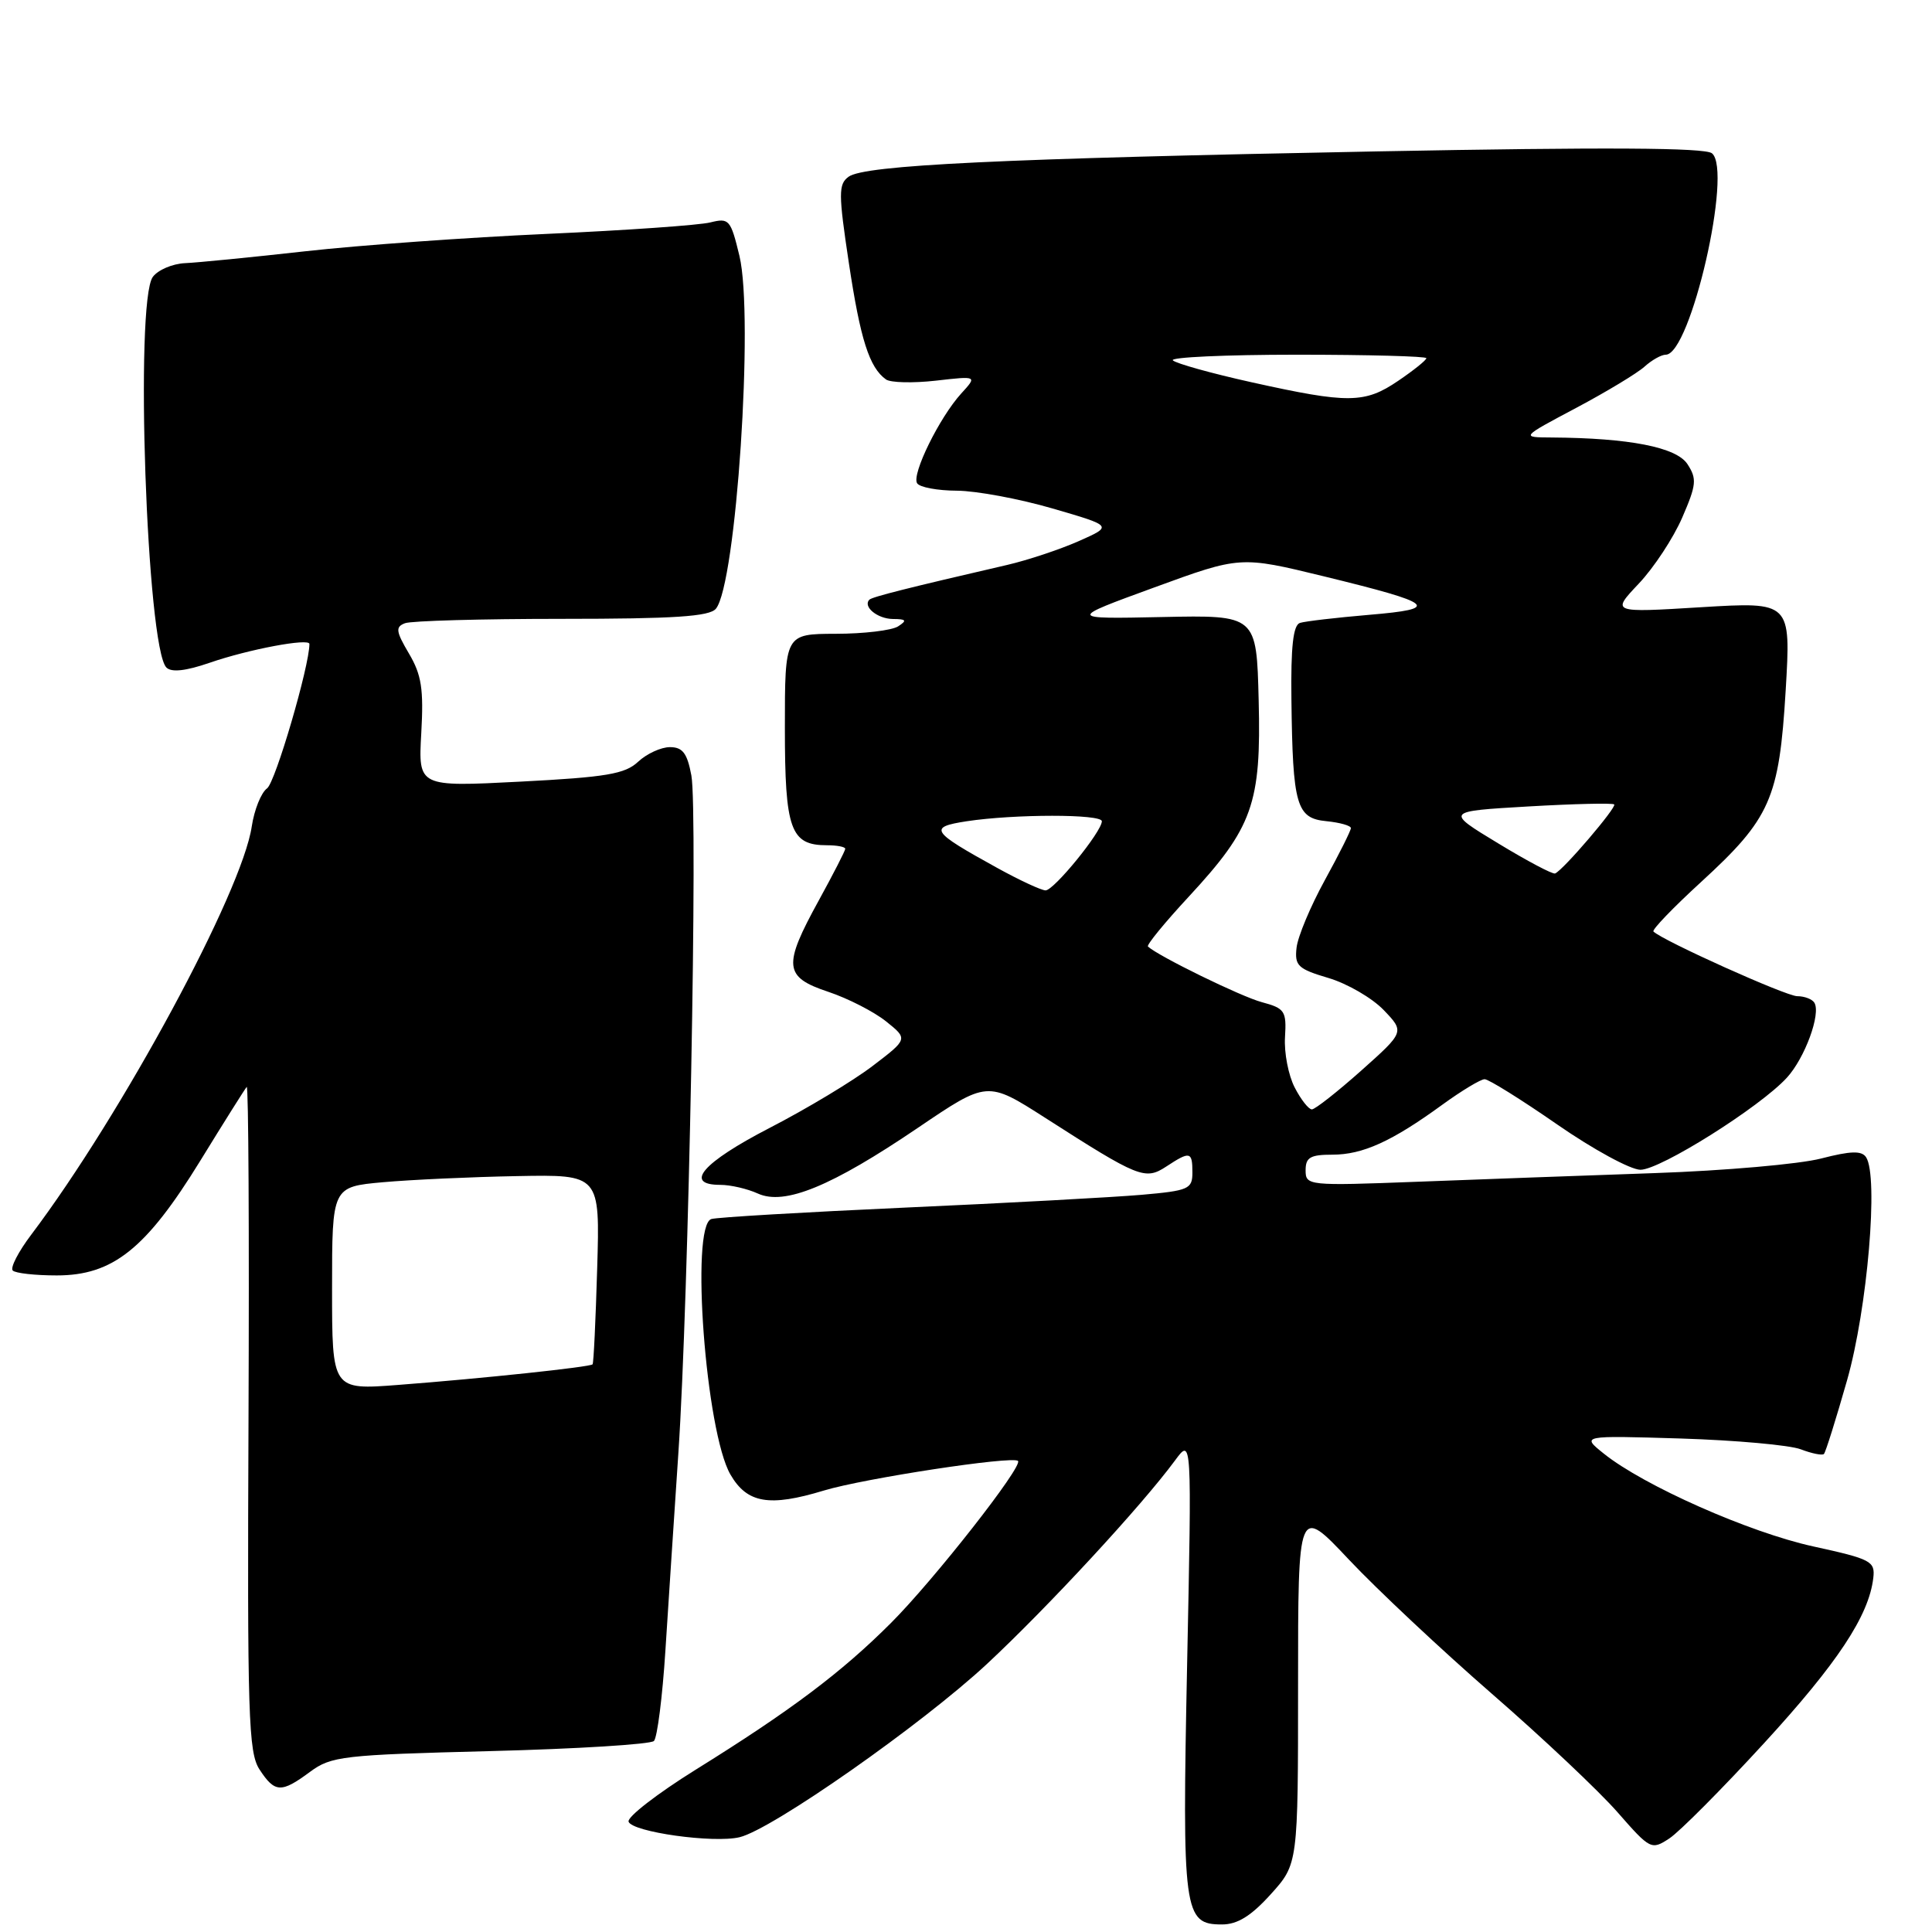 <?xml version="1.0" encoding="UTF-8" standalone="no"?>
<!DOCTYPE svg PUBLIC "-//W3C//DTD SVG 1.1//EN" "http://www.w3.org/Graphics/SVG/1.1/DTD/svg11.dtd" >
<svg xmlns="http://www.w3.org/2000/svg" xmlns:xlink="http://www.w3.org/1999/xlink" version="1.1" viewBox="0 0 256 256">
 <g >
 <path fill="currentColor"
d=" M 168.38 251.00 C 172.00 246.99 172.00 246.99 172.00 223.25 C 172.00 199.50 172.00 199.50 178.75 206.67 C 182.46 210.61 190.99 218.61 197.70 224.45 C 204.41 230.28 211.89 237.34 214.33 240.13 C 218.67 245.09 218.82 245.16 221.20 243.60 C 222.54 242.72 228.18 237.05 233.73 231.00 C 243.49 220.36 247.63 214.10 248.22 209.10 C 248.48 206.87 247.95 206.59 240.27 204.91 C 231.80 203.06 217.80 196.86 212.51 192.61 C 209.52 190.21 209.52 190.21 222.73 190.61 C 229.99 190.84 237.14 191.48 238.61 192.04 C 240.07 192.60 241.46 192.88 241.68 192.66 C 241.90 192.44 243.28 188.04 244.75 182.88 C 247.45 173.39 248.94 155.85 247.26 153.33 C 246.67 152.45 245.22 152.50 241.30 153.51 C 238.45 154.25 228.55 155.12 219.31 155.44 C 210.06 155.76 195.86 156.28 187.75 156.59 C 173.31 157.14 173.00 157.10 173.00 155.07 C 173.00 153.36 173.62 153.00 176.55 153.00 C 180.57 153.00 184.43 151.25 191.13 146.37 C 193.68 144.52 196.20 143.00 196.72 143.00 C 197.25 143.00 201.58 145.70 206.34 149.00 C 211.10 152.30 216.06 155.00 217.37 155.00 C 220.00 155.00 233.20 146.70 236.77 142.80 C 239.16 140.19 241.31 134.32 240.41 132.86 C 240.12 132.39 239.10 132.00 238.14 132.00 C 236.66 132.00 220.31 124.64 219.09 123.43 C 218.87 123.20 221.70 120.26 225.39 116.88 C 234.59 108.45 235.75 105.83 236.61 91.51 C 237.31 79.74 237.31 79.74 225.40 80.46 C 213.50 81.19 213.50 81.19 217.14 77.34 C 219.14 75.23 221.73 71.29 222.90 68.59 C 224.79 64.23 224.87 63.45 223.59 61.49 C 222.12 59.26 215.91 58.04 205.60 57.97 C 201.50 57.95 201.50 57.95 208.83 54.06 C 212.86 51.92 216.95 49.45 217.91 48.58 C 218.87 47.71 220.14 47.00 220.72 47.00 C 224.01 47.00 229.62 22.55 226.84 20.31 C 225.90 19.56 212.74 19.49 182.50 20.06 C 132.56 21.01 114.55 21.87 112.44 23.42 C 111.09 24.41 111.09 25.63 112.48 34.86 C 114.00 44.97 115.19 48.71 117.40 50.28 C 118.00 50.71 120.97 50.78 124.00 50.44 C 129.50 49.81 129.50 49.81 127.36 52.15 C 124.48 55.32 120.78 62.84 121.52 64.03 C 121.85 64.57 124.23 65.01 126.81 65.02 C 129.39 65.04 135.09 66.10 139.48 67.38 C 147.46 69.70 147.46 69.70 142.92 71.71 C 140.43 72.81 136.16 74.23 133.44 74.86 C 120.29 77.90 115.57 79.09 115.20 79.46 C 114.29 80.38 116.27 82.00 118.31 82.02 C 120.09 82.03 120.22 82.21 119.00 83.00 C 118.17 83.53 114.46 83.98 110.75 83.98 C 104.00 84.00 104.00 84.00 104.00 96.43 C 104.00 109.94 104.74 112.00 109.57 112.00 C 110.91 112.00 112.00 112.21 112.00 112.47 C 112.00 112.72 110.42 115.80 108.50 119.30 C 103.71 128.01 103.86 129.46 109.75 131.42 C 112.36 132.29 115.81 134.06 117.41 135.34 C 120.32 137.67 120.32 137.67 115.62 141.25 C 113.04 143.22 106.90 146.92 101.97 149.46 C 93.09 154.05 90.54 157.00 95.45 157.00 C 96.80 157.00 99.04 157.52 100.42 158.15 C 103.96 159.76 110.15 157.22 121.63 149.44 C 130.82 143.21 130.82 143.21 138.48 148.11 C 150.91 156.08 151.73 156.41 154.54 154.57 C 157.69 152.50 158.00 152.57 158.00 155.36 C 158.00 157.56 157.51 157.77 151.25 158.32 C 147.54 158.64 133.47 159.41 120.00 160.01 C 106.53 160.62 94.94 161.30 94.25 161.53 C 91.46 162.44 93.51 189.76 96.79 195.39 C 99.00 199.20 101.94 199.70 109.18 197.50 C 114.51 195.89 134.16 192.89 134.89 193.58 C 135.60 194.25 123.73 209.38 118.06 215.05 C 111.48 221.63 104.75 226.68 92.17 234.50 C 87.08 237.67 83.09 240.76 83.29 241.38 C 83.75 242.75 94.55 244.27 98.00 243.44 C 102.31 242.41 122.13 228.52 130.77 220.49 C 138.83 212.98 151.28 199.52 155.71 193.50 C 157.92 190.50 157.92 190.50 157.30 220.52 C 156.63 253.50 156.83 255.00 161.92 255.00 C 163.97 255.00 165.78 253.88 168.38 251.00 Z  M 41.08 234.78 C 43.89 232.70 45.41 232.53 64.96 232.03 C 76.44 231.74 86.20 231.13 86.65 230.69 C 87.09 230.24 87.78 224.84 88.17 218.69 C 88.56 212.53 89.34 200.75 89.89 192.50 C 91.25 172.36 92.49 107.44 91.61 102.75 C 91.06 99.80 90.45 99.00 88.77 99.00 C 87.59 99.00 85.70 99.87 84.56 100.93 C 82.83 102.56 80.36 102.98 68.96 103.57 C 55.42 104.27 55.42 104.27 55.82 97.16 C 56.15 91.32 55.86 89.42 54.19 86.60 C 52.45 83.65 52.38 83.07 53.66 82.58 C 54.49 82.26 63.85 82.00 74.46 82.00 C 89.35 82.00 94.01 81.69 94.86 80.66 C 97.55 77.42 99.91 41.98 97.98 33.91 C 96.82 29.10 96.61 28.85 94.13 29.47 C 92.68 29.84 82.95 30.52 72.50 30.99 C 62.05 31.46 47.65 32.49 40.50 33.29 C 33.35 34.09 26.15 34.80 24.50 34.87 C 22.85 34.95 20.94 35.76 20.25 36.69 C 17.84 39.94 19.44 85.84 22.05 88.45 C 22.72 89.12 24.62 88.91 27.78 87.82 C 32.92 86.04 41.00 84.52 41.00 85.33 C 41.00 88.26 36.49 103.66 35.39 104.46 C 34.60 105.03 33.69 107.31 33.36 109.50 C 32.08 118.18 16.15 147.68 4.14 163.60 C 2.43 165.86 1.33 168.00 1.69 168.35 C 2.04 168.71 4.67 169.00 7.52 169.00 C 14.95 169.00 19.35 165.49 26.53 153.82 C 29.68 148.69 32.45 144.29 32.69 144.02 C 32.93 143.76 33.03 163.44 32.93 187.75 C 32.76 227.39 32.91 232.21 34.39 234.47 C 36.42 237.57 37.26 237.61 41.08 234.78 Z  M 171.55 144.09 C 170.72 142.49 170.14 139.49 170.27 137.43 C 170.48 133.96 170.25 133.61 167.19 132.79 C 164.45 132.06 153.47 126.69 152.11 125.42 C 151.90 125.22 154.33 122.25 157.52 118.81 C 166.00 109.65 167.13 106.48 166.78 92.78 C 166.50 81.50 166.50 81.50 154.00 81.76 C 141.50 82.02 141.50 82.02 152.92 77.85 C 164.35 73.67 164.35 73.67 175.43 76.37 C 190.22 79.98 191.01 80.66 181.40 81.47 C 177.05 81.84 172.94 82.32 172.25 82.54 C 171.35 82.83 171.03 85.69 171.12 92.72 C 171.29 106.73 171.78 108.43 175.75 108.81 C 177.54 108.99 179.00 109.40 179.00 109.73 C 179.00 110.06 177.45 113.16 175.55 116.62 C 173.65 120.08 171.96 124.11 171.80 125.58 C 171.53 127.96 171.98 128.39 176.03 129.59 C 178.52 130.33 181.81 132.24 183.34 133.83 C 186.12 136.73 186.12 136.73 180.36 141.87 C 177.19 144.69 174.25 147.00 173.83 147.00 C 173.40 147.00 172.37 145.69 171.55 144.09 Z  M 132.13 115.00 C 123.33 110.15 122.97 109.61 128.09 108.82 C 134.40 107.86 146.00 107.85 146.00 108.82 C 146.00 110.19 139.64 118.00 138.54 117.98 C 137.97 117.97 135.08 116.63 132.13 115.00 Z  M 198.50 111.74 C 191.50 107.50 191.50 107.50 202.50 106.86 C 208.55 106.51 213.68 106.39 213.89 106.59 C 214.27 106.94 207.16 115.27 206.06 115.74 C 205.75 115.88 202.35 114.08 198.50 111.74 Z  M 165.83 50.65 C 160.51 49.47 155.83 48.16 155.41 47.75 C 155.00 47.34 162.39 47.00 171.83 47.00 C 181.27 47.00 189.00 47.21 189.00 47.46 C 189.00 47.72 187.32 49.07 185.27 50.46 C 180.83 53.48 178.67 53.50 165.83 50.65 Z  M 44.00 170.72 C 44.00 157.26 44.00 157.26 50.75 156.65 C 54.46 156.32 62.45 155.95 68.50 155.84 C 79.50 155.63 79.50 155.63 79.13 168.07 C 78.93 174.90 78.66 180.63 78.52 180.78 C 78.20 181.14 63.88 182.66 52.75 183.51 C 44.00 184.18 44.00 184.18 44.00 170.72 Z "/>
</g>
</svg>